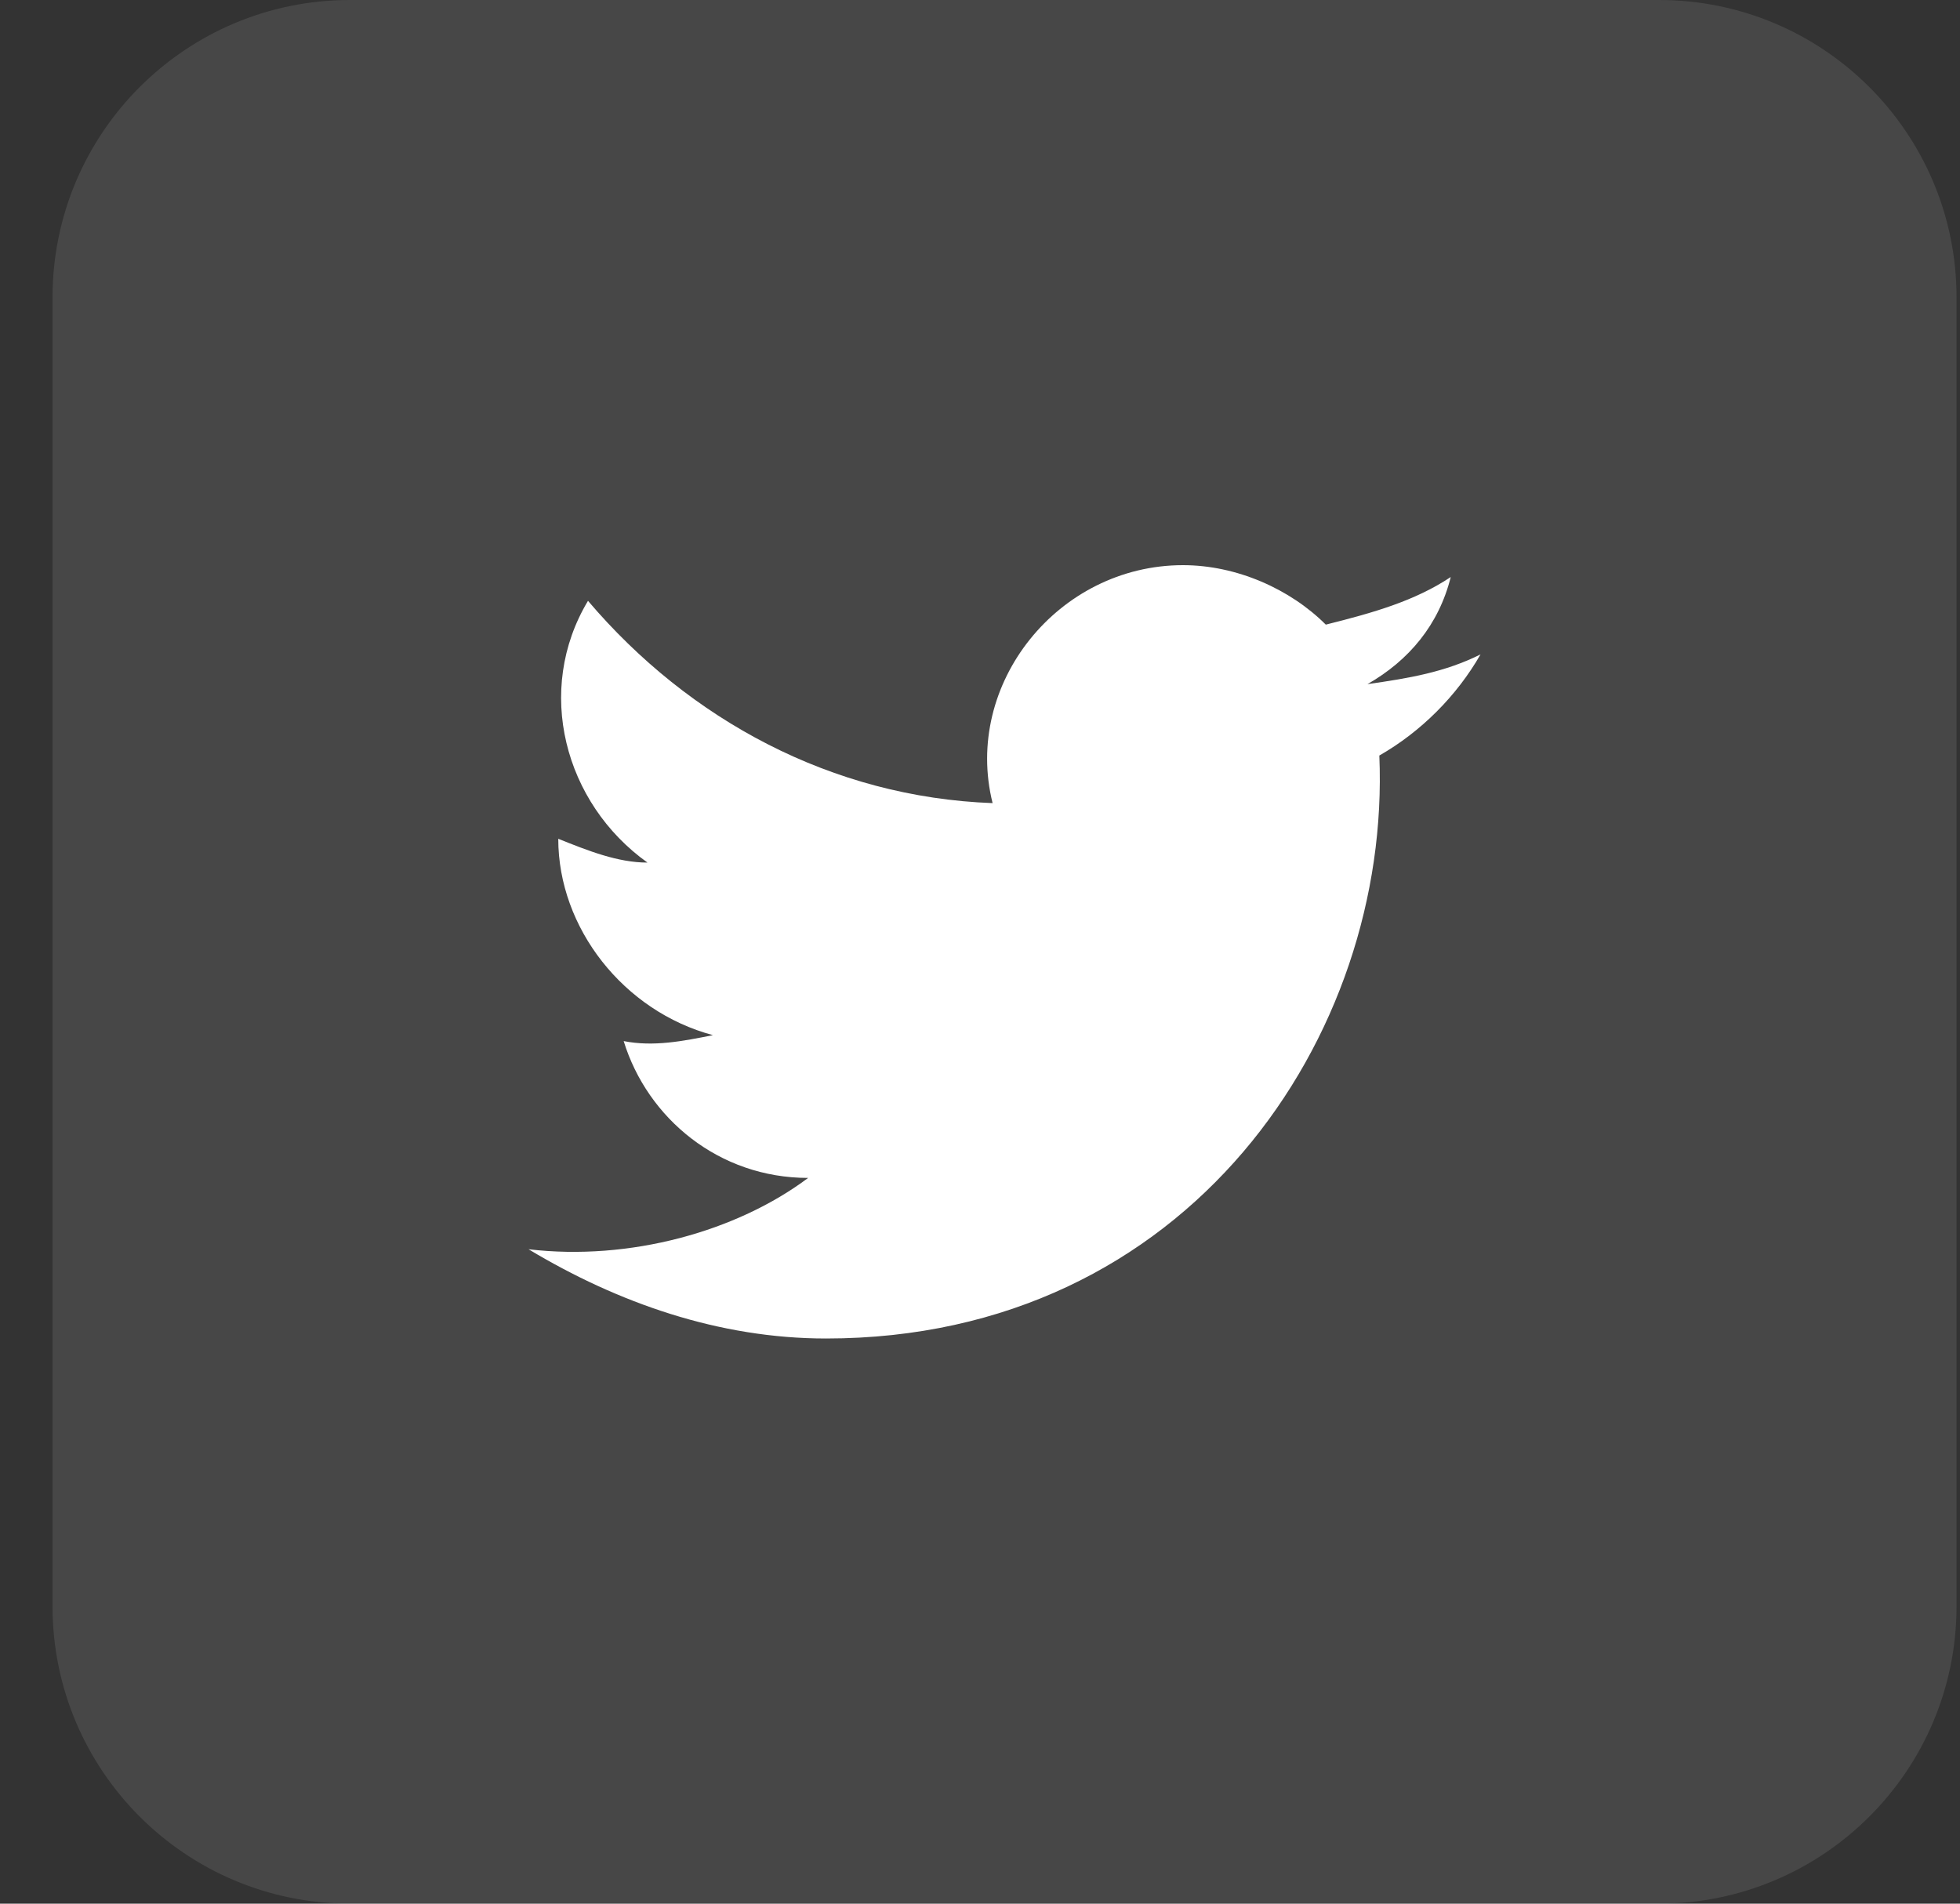 <svg width="35" height="34" viewBox="0 0 35 34" fill="none" xmlns="http://www.w3.org/2000/svg">
<rect x="0" y="0" width="35" height="34" fill="#333333" stroke="none"/>
<g id="twitter">
<path id="bg" d="M29.625 0L6.25 0C3.316 0 0.938 2.378 0.938 5.312L0.938 28.688C0.938 31.622 3.316 34 6.25 34H29.625C32.559 34 34.938 31.622 34.938 28.688V5.312C34.938 2.378 32.559 0 29.625 0Z" fill="white" fill-opacity="0.1"/>
<path id="twitter_2" d="M26.438 11.688C25.8 12.006 25.163 12.113 24.419 12.219C25.163 11.794 25.694 11.156 25.906 10.306C25.269 10.731 24.525 10.944 23.675 11.156C23.038 10.519 22.081 10.094 21.125 10.094C18.894 10.094 17.194 12.219 17.725 14.344C14.856 14.238 12.306 12.856 10.5 10.731C9.544 12.325 10.075 14.344 11.562 15.406C11.031 15.406 10.5 15.194 9.969 14.981C9.969 16.575 11.137 18.062 12.731 18.488C12.2 18.594 11.669 18.7 11.137 18.594C11.562 19.975 12.838 21.038 14.431 21.038C13.156 21.994 11.244 22.525 9.438 22.312C11.031 23.269 12.838 23.906 14.75 23.906C21.231 23.906 24.844 18.488 24.631 13.494C25.375 13.069 26.012 12.431 26.438 11.688Z" fill="white"/>
</g>
</svg>
